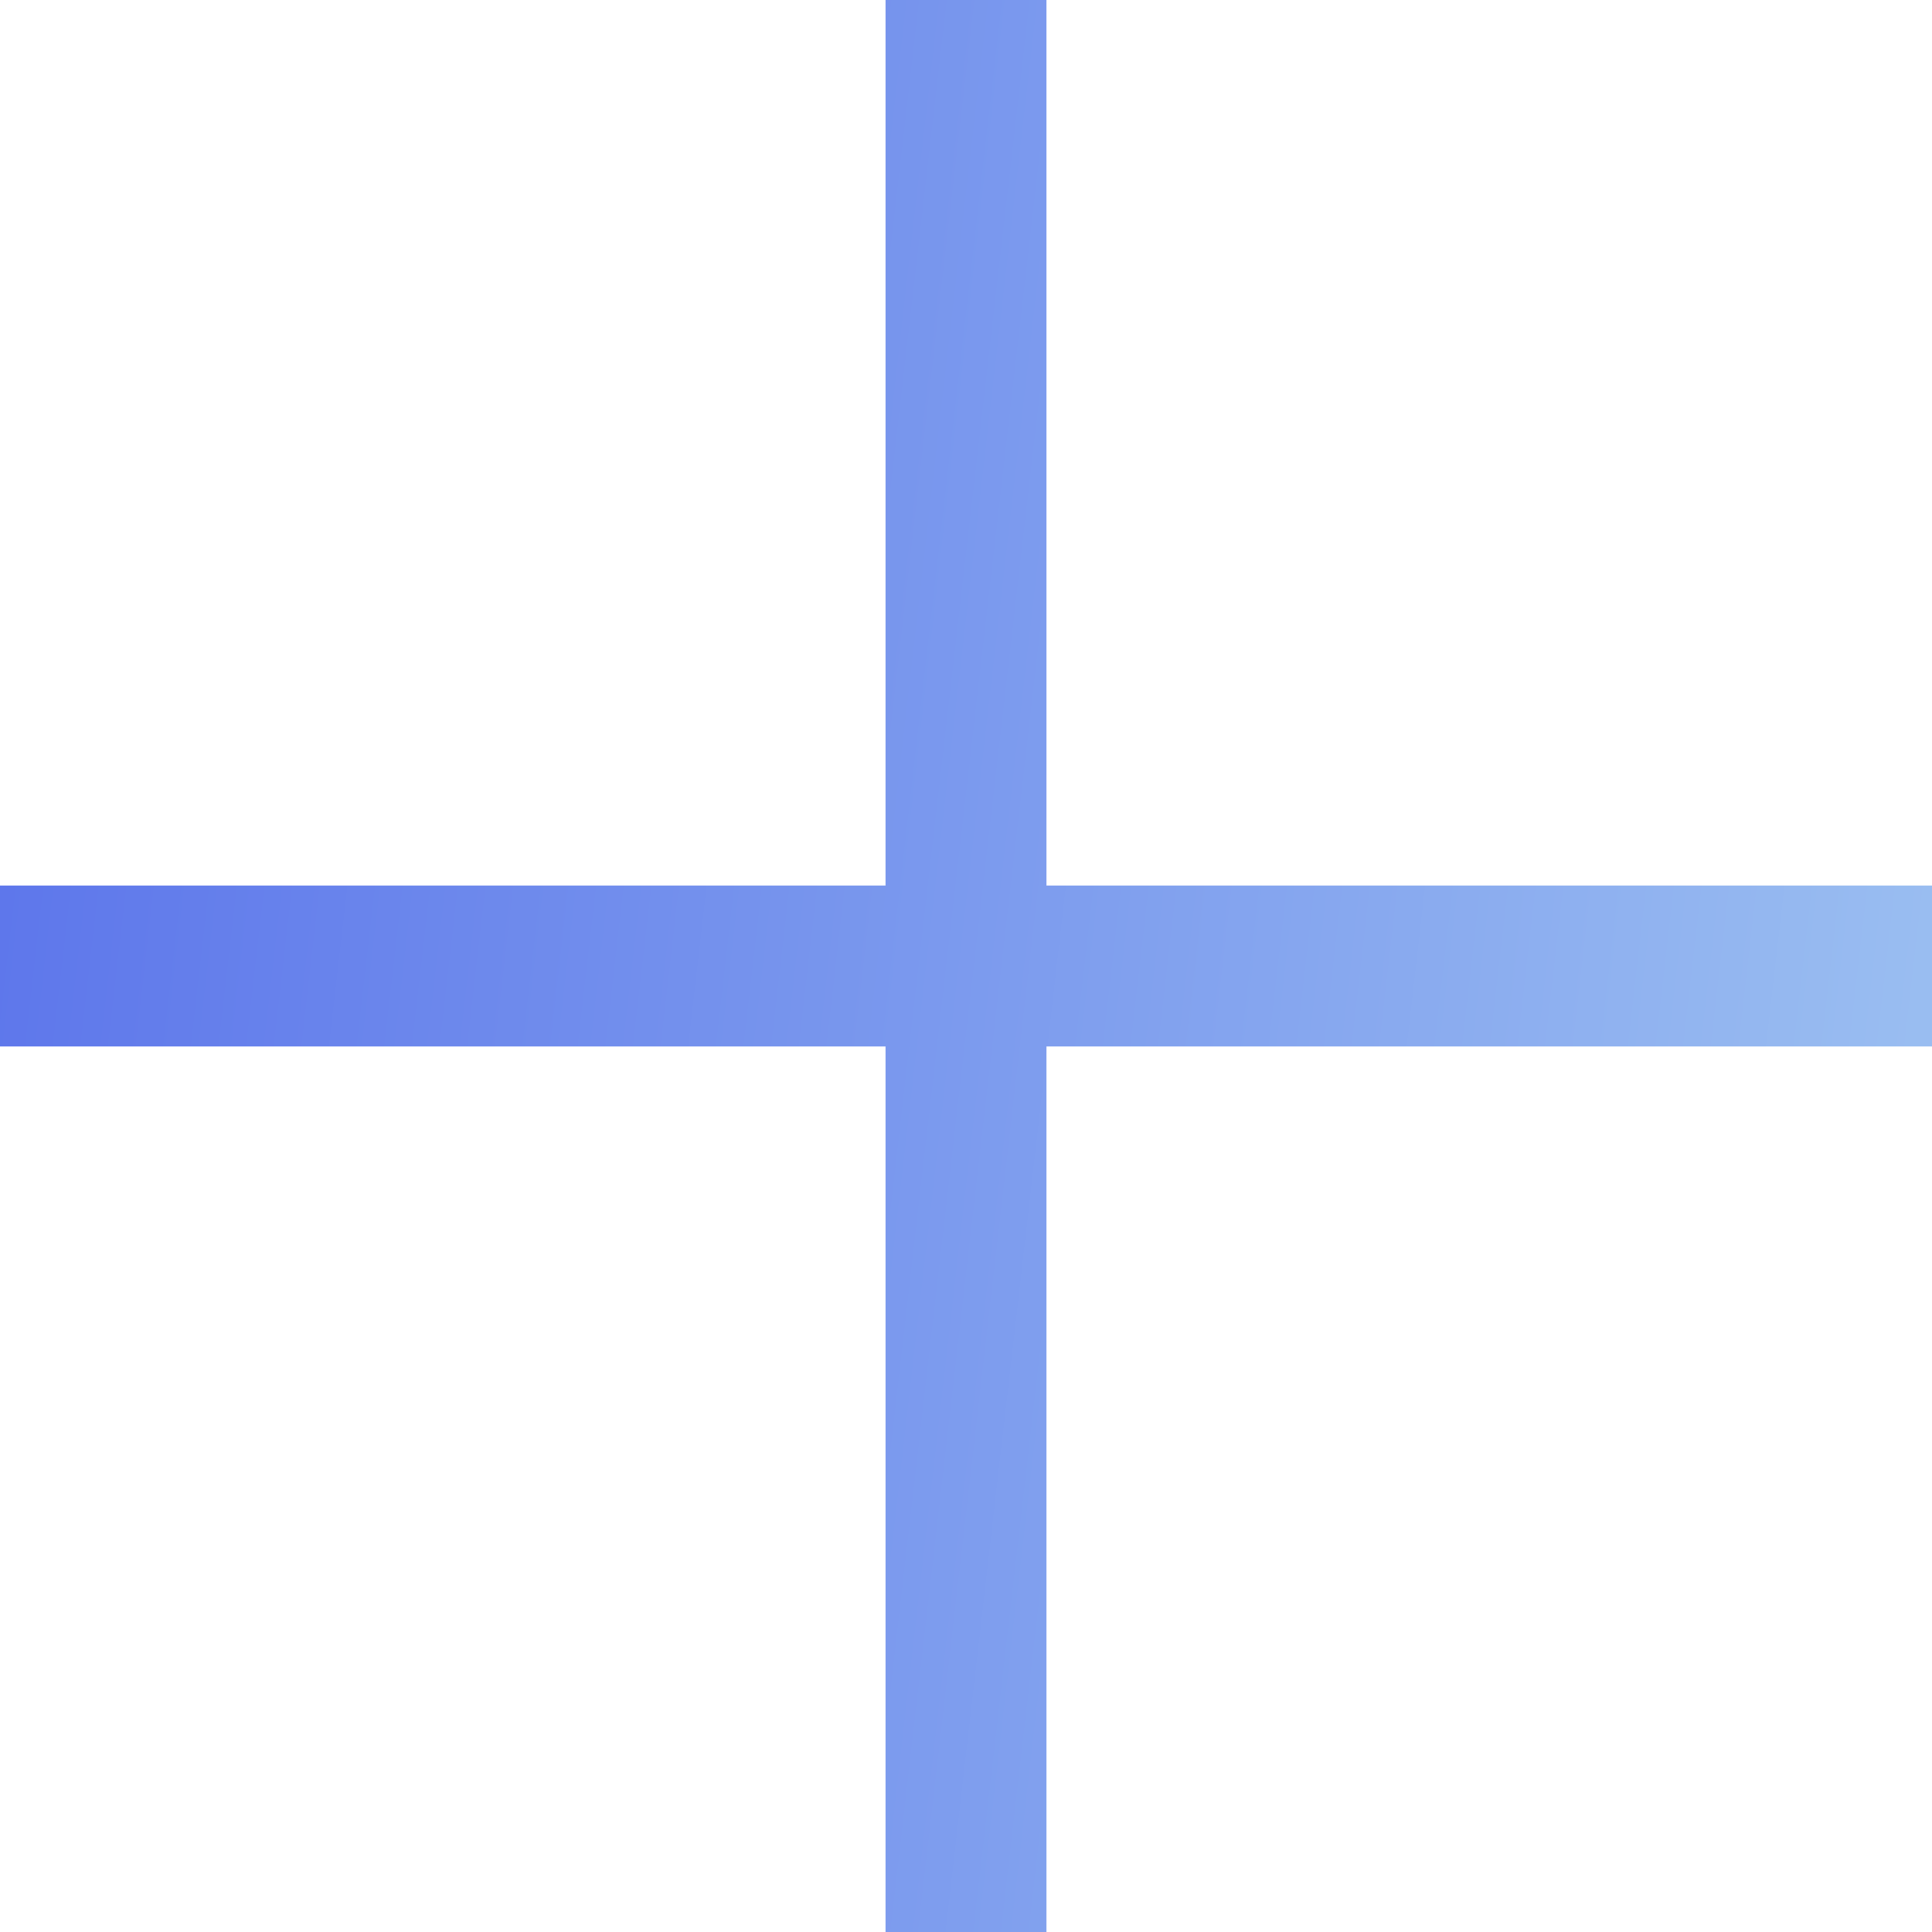 <svg width="12" height="12" viewBox="0 0 12 12" fill="none" xmlns="http://www.w3.org/2000/svg">
<path d="M0 6H12M6 0L6 12" stroke="url(#paint0_linear_1_20521)"/>
<defs>
<linearGradient id="paint0_linear_1_20521" x1="-2.952" y1="1.314" x2="14.69" y2="3.344" gradientUnits="userSpaceOnUse">
<stop stop-color="#4D63E9"/>
<stop offset="1" stop-color="#A5CBF2"/>
</linearGradient>
</defs>
</svg>
